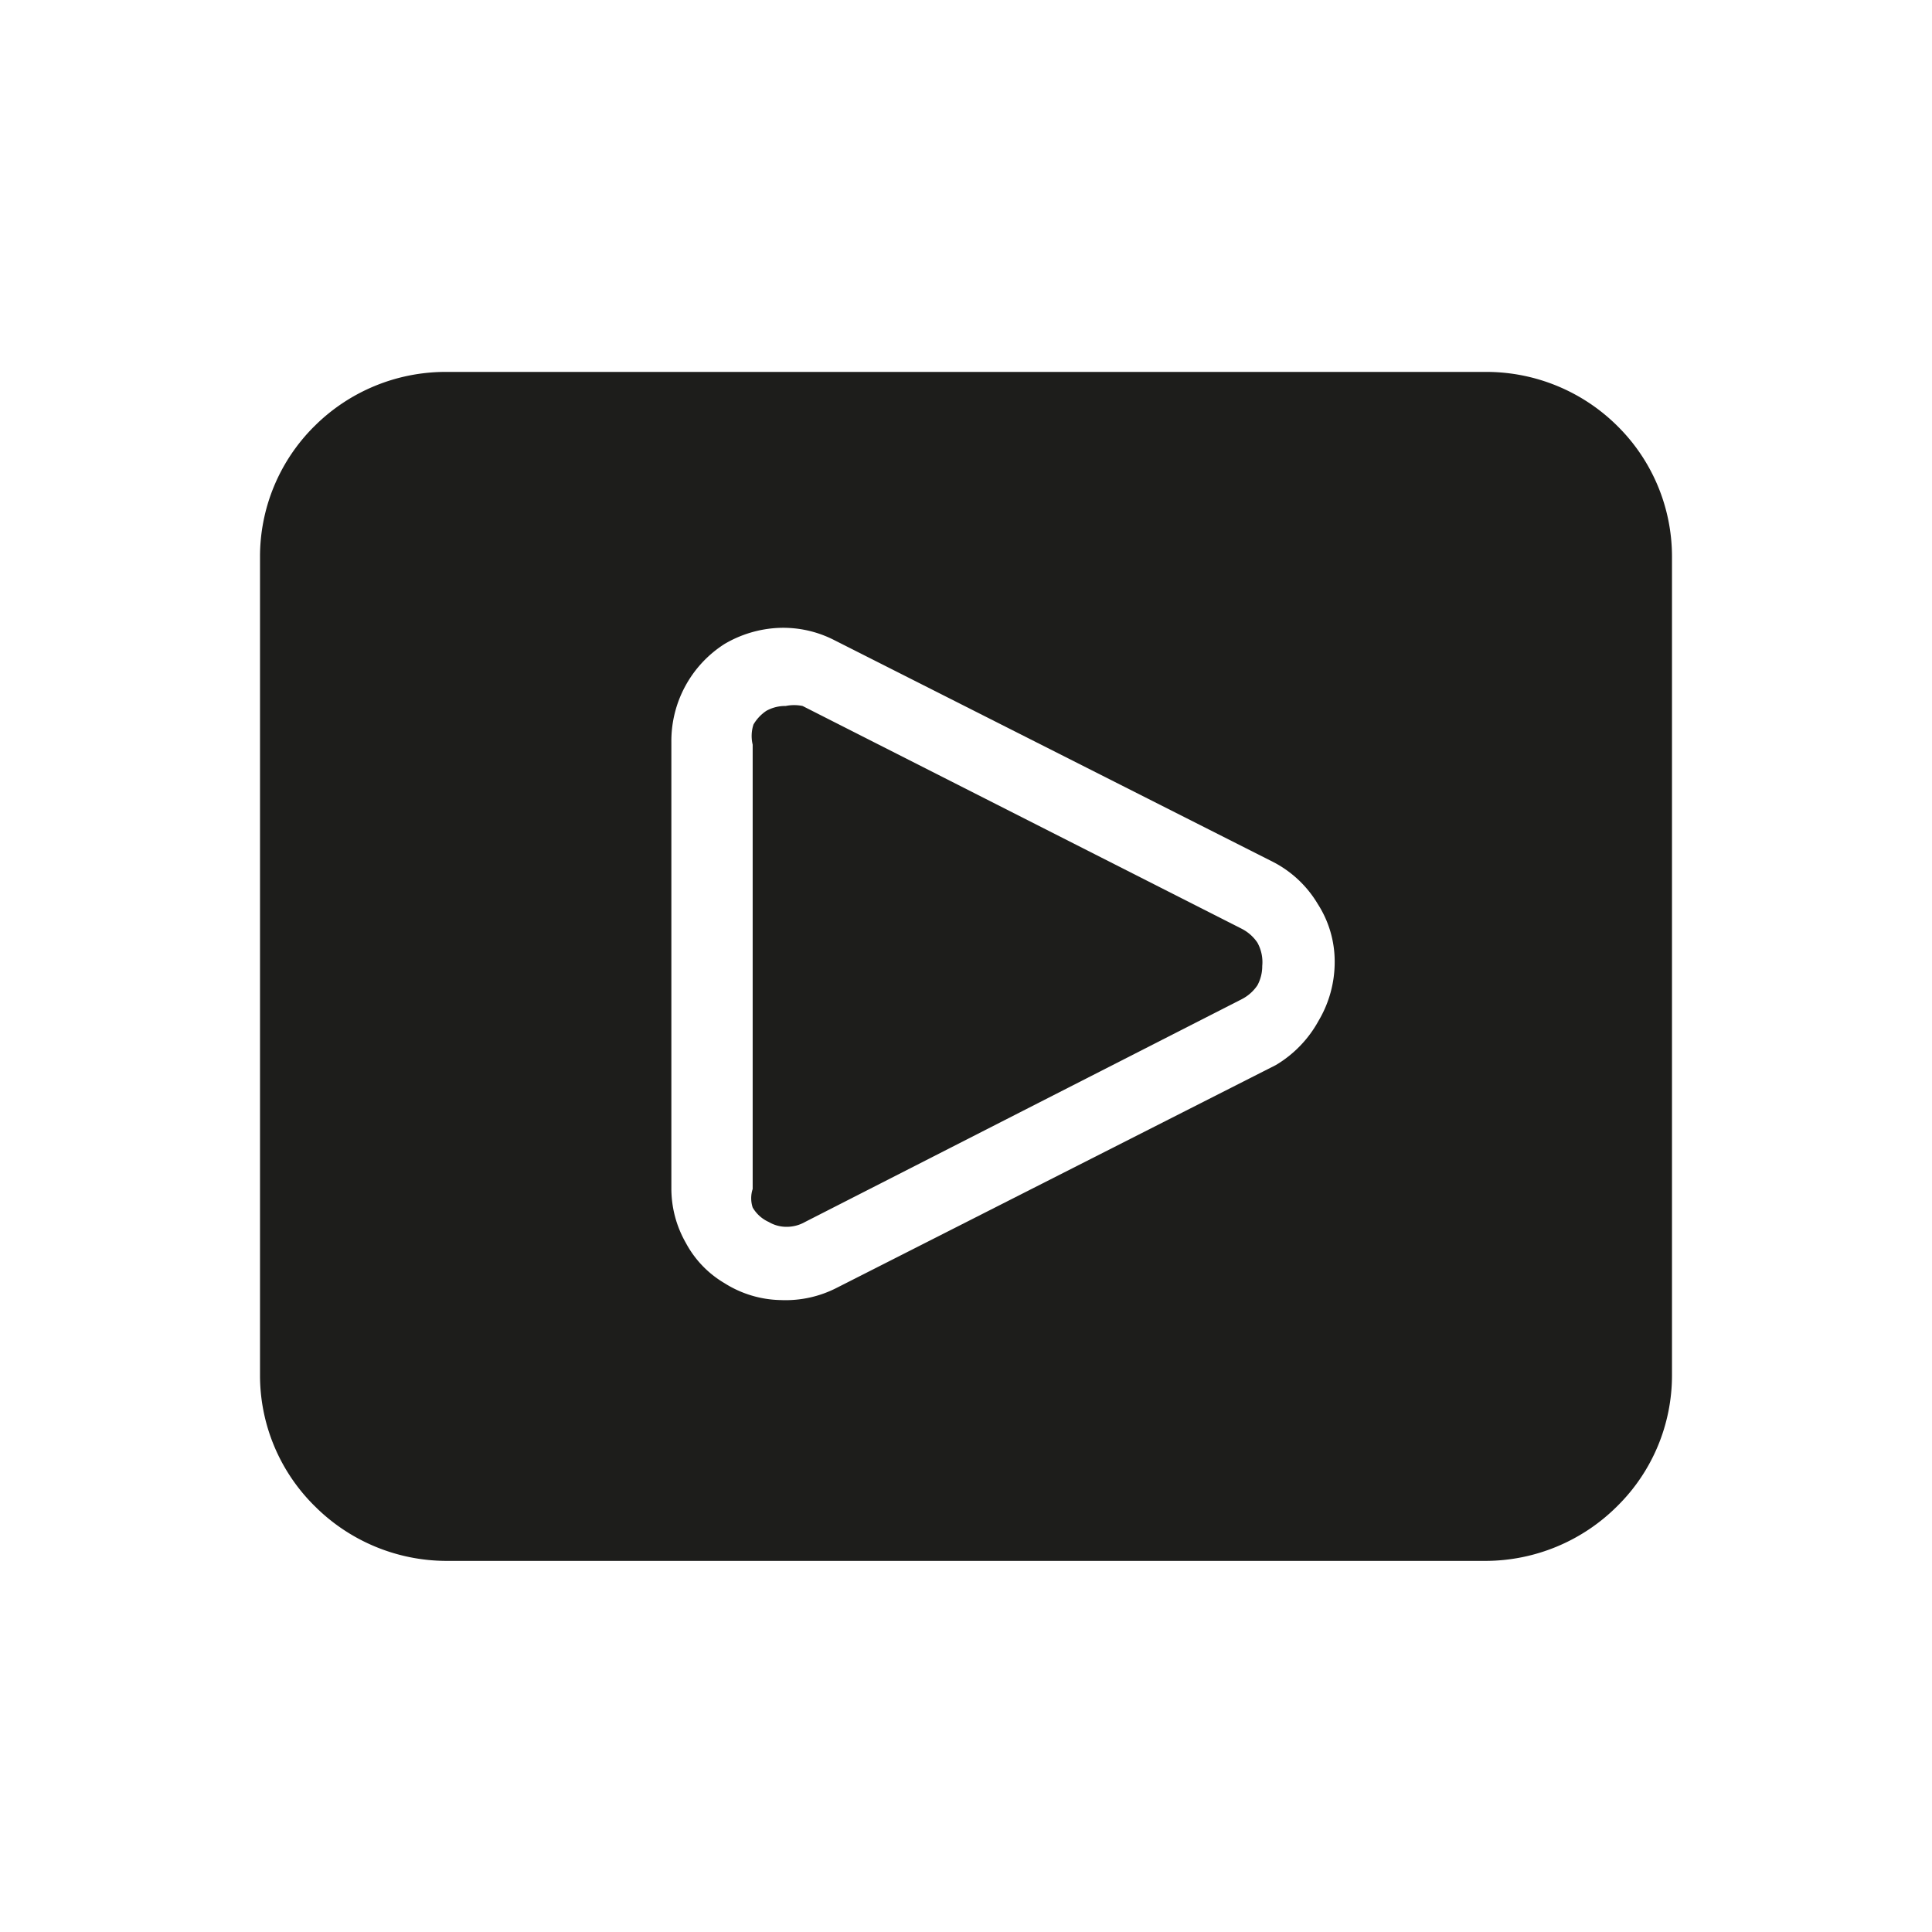 <svg xmlns="http://www.w3.org/2000/svg" viewBox="0 0 24 24"><defs><style>.cls-1{fill:none;}.cls-2{fill:#1d1d1b;}</style></defs><g id="Слой_2" data-name="Слой 2"><g id="Fill"><g id="Video_Fill" data-name="Video/Fill"><rect class="cls-1" width="24" height="24"/><path class="cls-2" d="M18.46,4.62H5.54a2.31,2.31,0,0,0-1.63.67,2.28,2.28,0,0,0-.68,1.63V17.08a2.28,2.28,0,0,0,.68,1.63,2.32,2.32,0,0,0,1.63.68H18.46a2.32,2.32,0,0,0,1.63-.68,2.28,2.28,0,0,0,.68-1.63V6.92a2.28,2.28,0,0,0-.68-1.63A2.31,2.31,0,0,0,18.46,4.62Zm-2.61,8.61L10.39,16a1.39,1.39,0,0,1-.69.15A1.35,1.35,0,0,1,9,15.94a1.28,1.28,0,0,1-.48-.5,1.36,1.36,0,0,1-.18-.68V9.22A1.43,1.43,0,0,1,9,8a1.45,1.45,0,0,1,.67-.2,1.39,1.39,0,0,1,.69.15l5.46,2.76a1.38,1.38,0,0,1,.55.52,1.32,1.32,0,0,1,.21.72,1.43,1.43,0,0,1-.2.73A1.45,1.45,0,0,1,15.85,13.23Z"/><path class="cls-2" d="M15.68,12a.5.5,0,0,1-.06.24.52.52,0,0,1-.19.17L10,15.18a.46.46,0,0,1-.23.06.43.43,0,0,1-.22-.06A.44.44,0,0,1,9.35,15a.37.37,0,0,1,0-.23V9.25A.46.46,0,0,1,9.36,9a.52.52,0,0,1,.16-.17.48.48,0,0,1,.24-.06.52.52,0,0,1,.21,0l5.46,2.77a.52.52,0,0,1,.19.17A.5.5,0,0,1,15.68,12Z"/></g></g></g></svg>